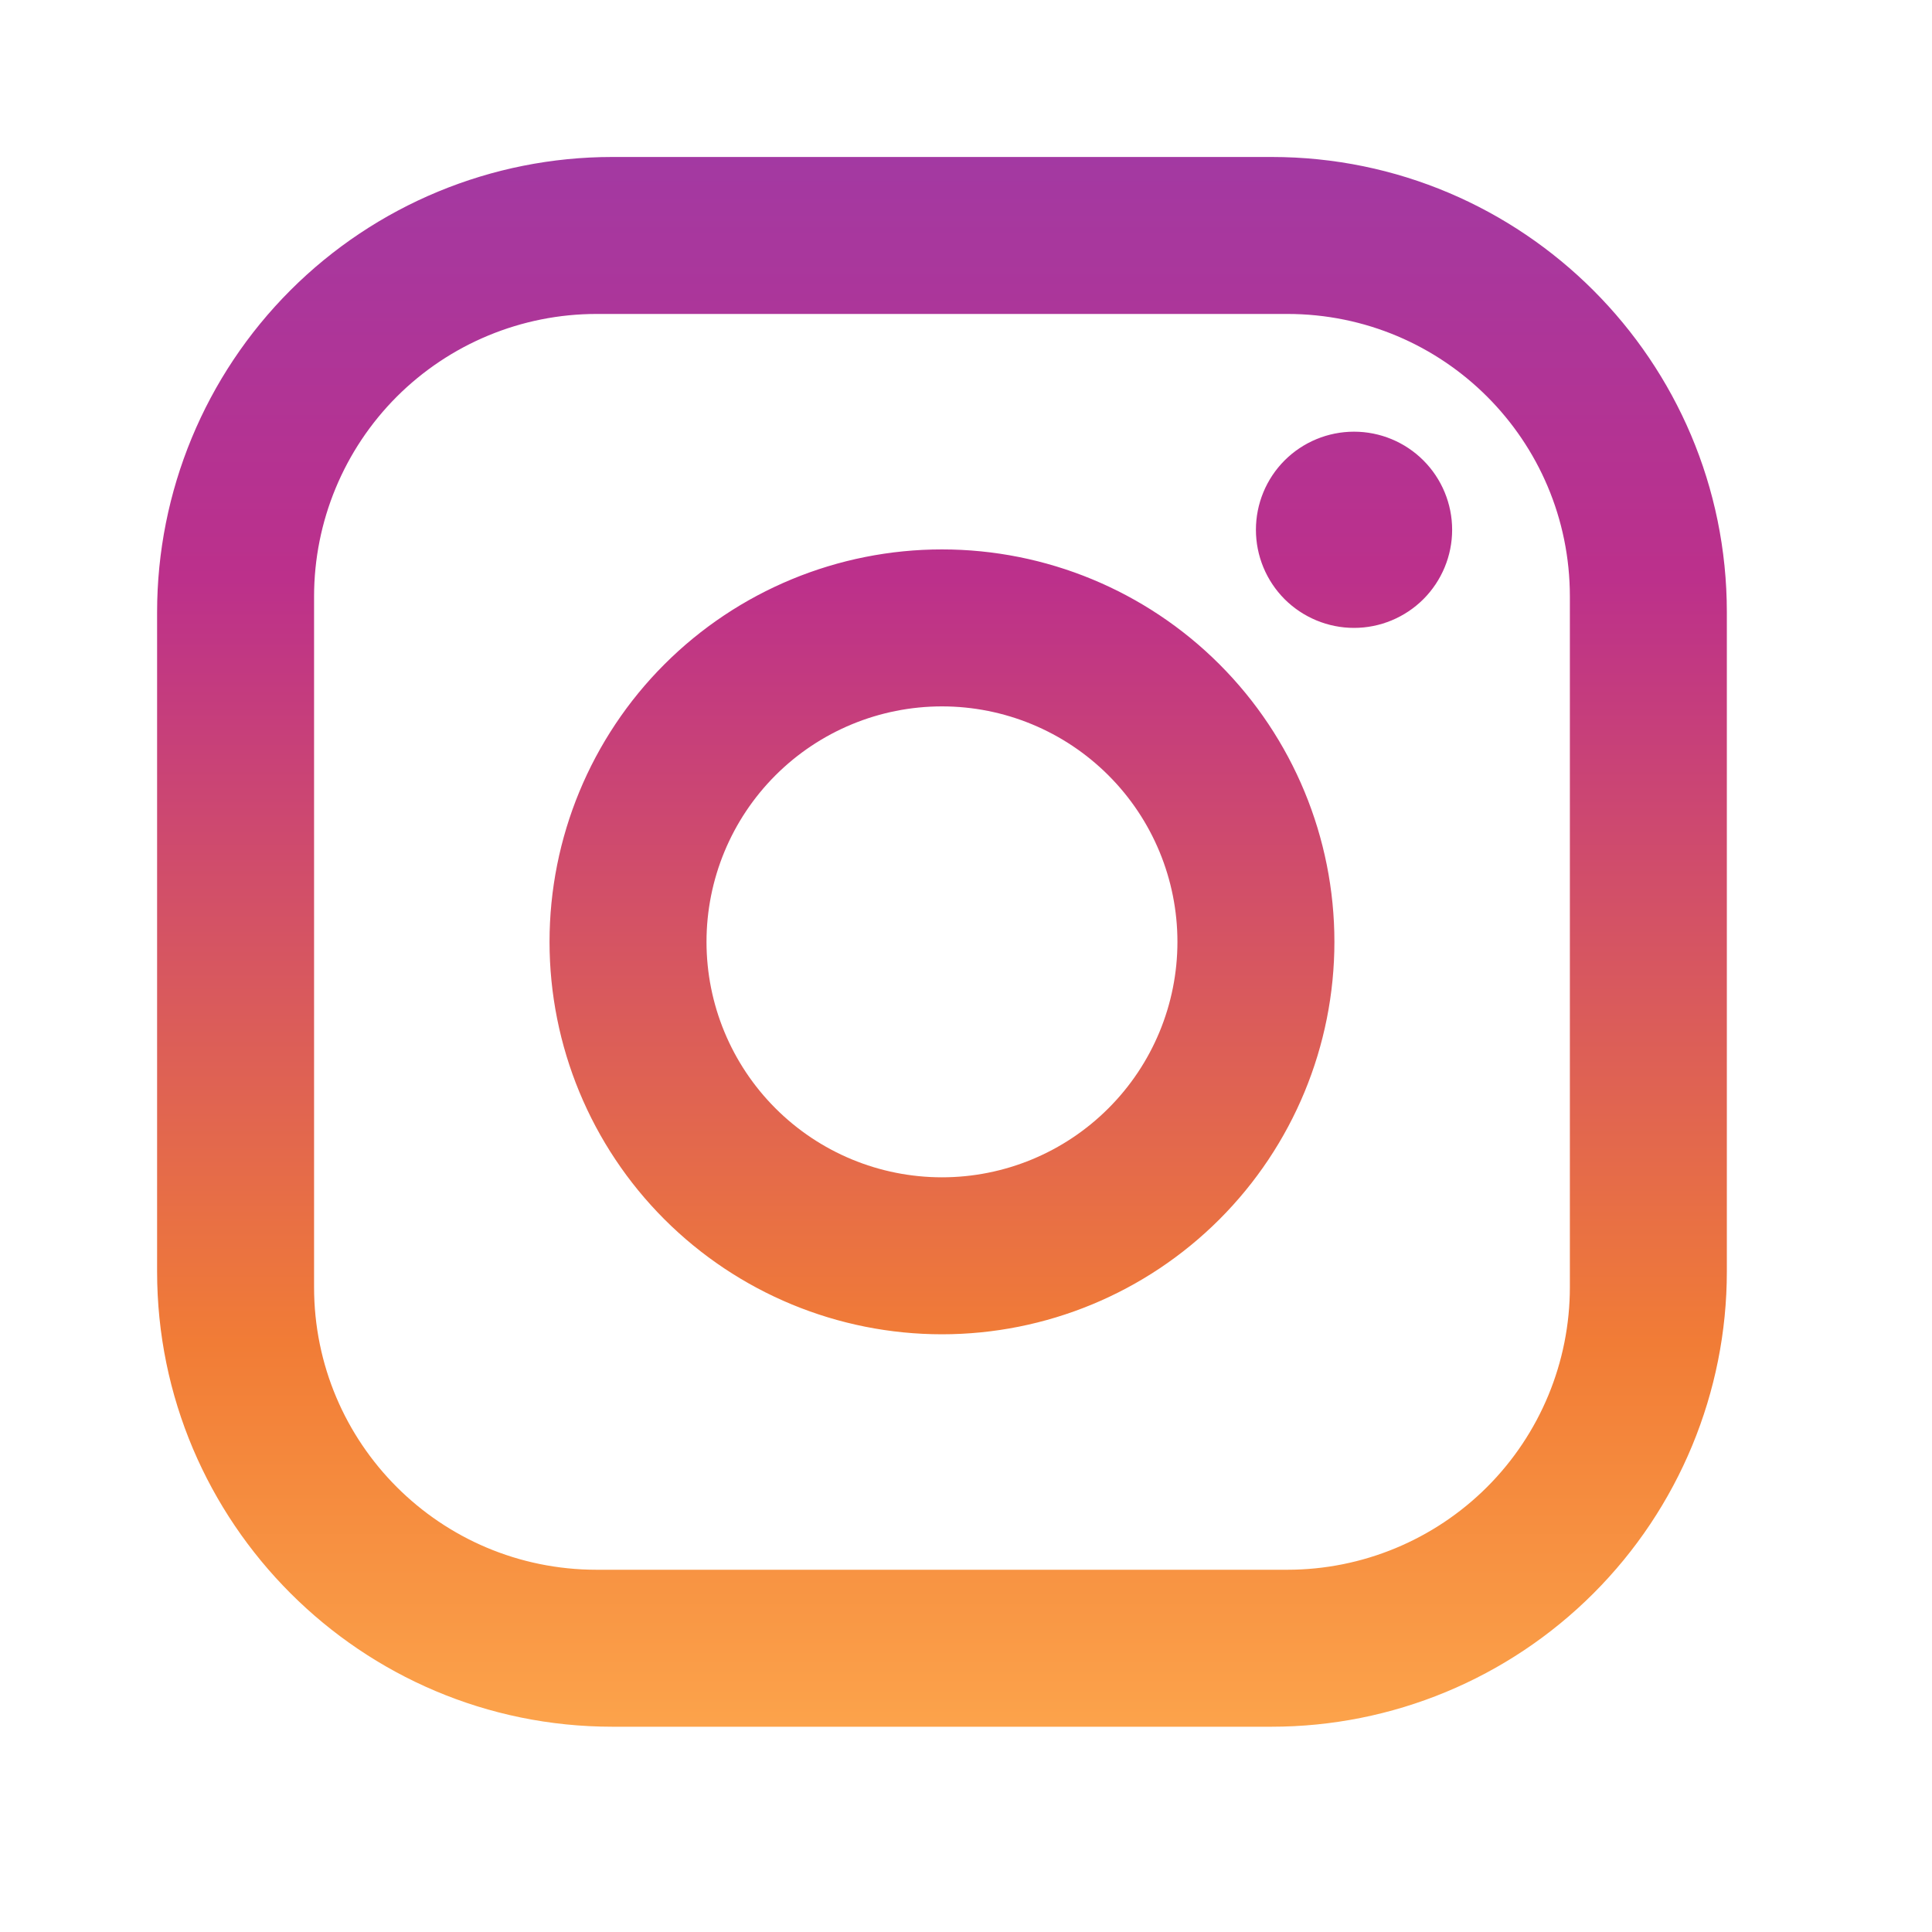 <svg width="32" height="32" viewBox="0 0 32 32" fill="none" xmlns="http://www.w3.org/2000/svg">
<path d="M10.142 2.6H21.062C25.222 2.6 28.602 5.98 28.602 10.14V21.06C28.602 23.059 27.807 24.977 26.393 26.391C24.979 27.805 23.061 28.6 21.062 28.6H10.142C5.982 28.6 2.602 25.22 2.602 21.06V10.14C2.602 8.14 3.396 6.222 4.81 4.808C6.224 3.394 8.142 2.6 10.142 2.6ZM9.882 5.2C8.64 5.2 7.45 5.693 6.572 6.57C5.695 7.448 5.202 8.638 5.202 9.88V21.32C5.202 23.907 7.295 26 9.882 26H21.322C22.563 26 23.753 25.506 24.631 24.629C25.509 23.751 26.002 22.561 26.002 21.32V9.88C26.002 7.293 23.909 5.2 21.322 5.2H9.882ZM22.427 7.15C22.858 7.15 23.271 7.321 23.576 7.626C23.88 7.93 24.052 8.344 24.052 8.775C24.052 9.206 23.88 9.619 23.576 9.924C23.271 10.228 22.858 10.4 22.427 10.4C21.996 10.4 21.582 10.228 21.277 9.924C20.973 9.619 20.802 9.206 20.802 8.775C20.802 8.344 20.973 7.93 21.277 7.626C21.582 7.321 21.996 7.15 22.427 7.15ZM15.602 9.1C17.326 9.1 18.979 9.784 20.198 11.003C21.417 12.222 22.102 13.876 22.102 15.6C22.102 17.323 21.417 18.977 20.198 20.196C18.979 21.415 17.326 22.1 15.602 22.1C13.878 22.1 12.224 21.415 11.005 20.196C9.786 18.977 9.102 17.323 9.102 15.6C9.102 13.876 9.786 12.222 11.005 11.003C12.224 9.784 13.878 9.1 15.602 9.1ZM15.602 11.7C14.567 11.7 13.575 12.111 12.844 12.842C12.113 13.573 11.702 14.565 11.702 15.6C11.702 16.634 12.113 17.626 12.844 18.357C13.575 19.089 14.567 19.5 15.602 19.5C16.636 19.5 17.628 19.089 18.359 18.357C19.091 17.626 19.502 16.634 19.502 15.6C19.502 14.565 19.091 13.573 18.359 12.842C17.628 12.111 16.636 11.7 15.602 11.7Z" fill="url(#paint0_linear_197_9)"/>
<defs>
<linearGradient id="paint0_linear_197_9" x1="15.602" y1="2.6" x2="15.602" y2="28.6" gradientUnits="userSpaceOnUse">
<stop stop-color="#A339A2"/>
<stop offset="0.269" stop-color="#BC308B"/>
<stop offset="0.755" stop-color="#F17C36"/>
<stop offset="1" stop-color="#FCA34B"/>
</linearGradient>
</defs>
</svg>

